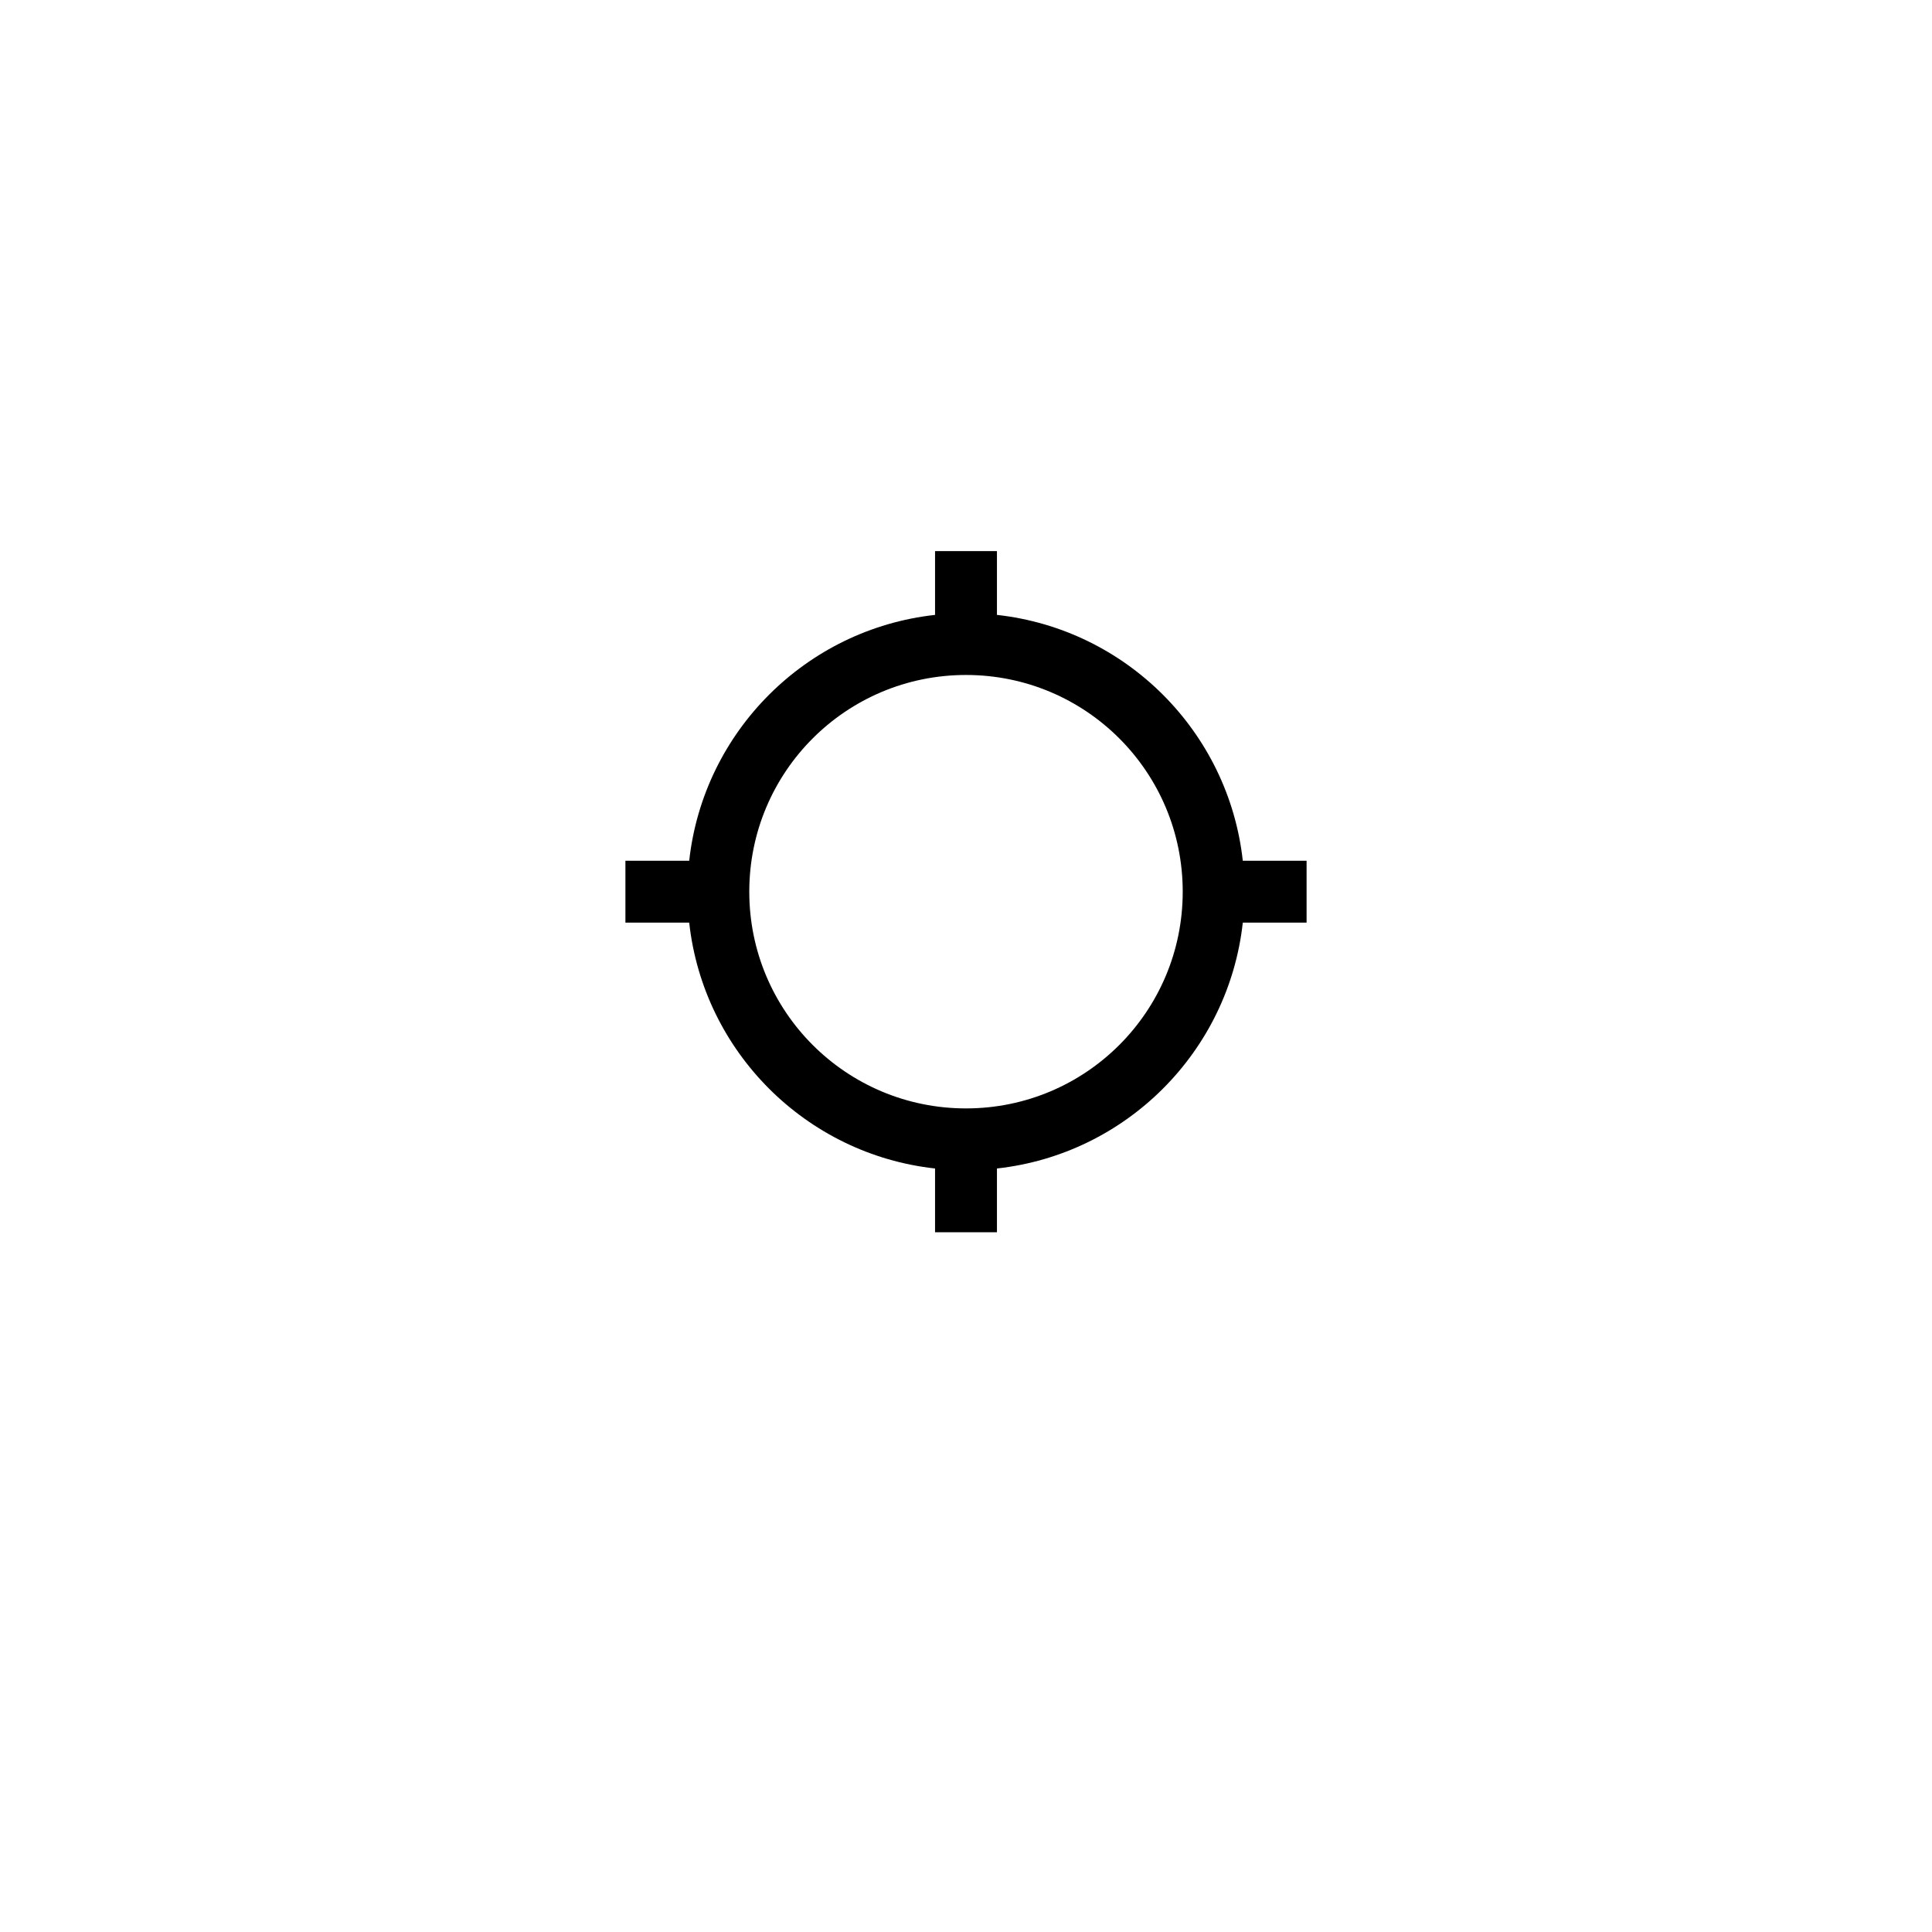 <svg width="52" height="52" viewBox="0 0 52 52" fill="none" xmlns="http://www.w3.org/2000/svg">
<g filter="url(#filter0_d)">
<path d="M6 16C6 9.373 11.373 4 18 4H34C40.627 4 46 9.373 46 16V32C46 38.627 40.627 44 34 44H18C11.373 44 6 38.627 6 32V16Z" fill="white"/>
</g>
<path fill-rule="evenodd" clip-rule="evenodd" d="M26.833 16.55C30.308 16.933 33.067 19.692 33.45 23.167H35.167V24.833H33.45C33.067 28.308 30.308 31.067 26.833 31.45V33.167H25.167V31.45C21.692 31.067 18.933 28.308 18.55 24.833H16.833V23.167H18.55C18.933 19.692 21.692 16.933 25.167 16.55V14.833H26.833V16.55ZM20.167 24C20.167 27.225 22.775 29.833 26 29.833C29.225 29.833 31.833 27.225 31.833 24C31.833 20.775 29.225 18.167 26 18.167C22.775 18.167 20.167 20.775 20.167 24Z" fill="black"/>
<defs>
<filter id="filter0_d" x="0" y="0" width="52" height="52" filterUnits="userSpaceOnUse" color-interpolation-filters="sRGB">
<feFlood flood-opacity="0" result="BackgroundImageFix"/>
<feColorMatrix in="SourceAlpha" type="matrix" values="0 0 0 0 0 0 0 0 0 0 0 0 0 0 0 0 0 0 127 0"/>
<feOffset dy="2"/>
<feGaussianBlur stdDeviation="3"/>
<feColorMatrix type="matrix" values="0 0 0 0 0 0 0 0 0 0 0 0 0 0 0 0 0 0 0.3 0"/>
<feBlend mode="normal" in2="BackgroundImageFix" result="effect1_dropShadow"/>
<feBlend mode="normal" in="SourceGraphic" in2="effect1_dropShadow" result="shape"/>
</filter>
</defs>
</svg>
